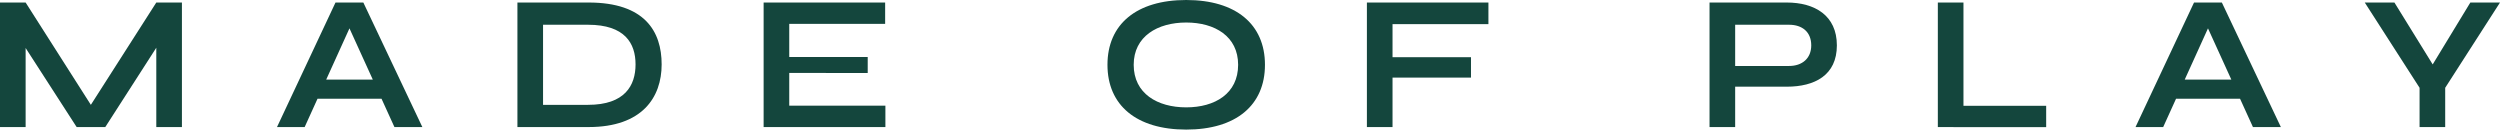 <svg xmlns="http://www.w3.org/2000/svg" viewBox="0 0 500 25.917"><path d="M36.385.505V25.411H31.259V9.548L21.056,25.411H15.329L5.126,9.603V25.411H0V.505H5.126L18.171,20.967,31.259.505Z" fill="#14463d"/><path d="M76.302,19.742H63.506l-2.574,5.67H55.4L67.1.505h5.568L84.469,25.411H78.884Zm-1.739-3.817L69.892,5.67l-4.654,10.255Z" fill="#14463d"/><path d="M132.33,12.879c0,6.601-3.889,12.532-14.597,12.532H103.484V.505H117.733C128.946.505,132.33,6.278,132.33,12.879Zm-5.22,0c0-4.218-2.135-7.929-9.498-7.929H108.61V20.967h9.002C124.976,20.967,127.11,17.097,127.11,12.879Z" fill="#14463d"/><path d="M177.08,21.14v4.271H152.724V.505H177.029V4.777H157.85v6.628h15.692v3.188H157.85V21.14Z" fill="#14463d"/><path d="M221.493,12.958C221.493,4.863,227.286,0,237.243,0s15.749,4.863,15.749,12.958-5.792,12.959-15.749,12.959S221.493,21.053,221.493,12.958Zm26.133,0c0-5.684-4.649-8.454-10.383-8.454s-10.504,2.77-10.504,8.454c0,5.771,4.77,8.514,10.504,8.514S247.626,18.729,247.626,12.958Z" fill="#14463d"/><path d="M278.506,4.83v6.608h15.692v4.084h-15.692v9.89H273.38V.505h24.305V4.83Z" fill="#14463d"/><path d="M367.374,9.072c0,5.987-4.44,8.266-10.022,8.266H347.033v8.073h-5.126V.505h15.444C362.935.505,367.374,3.085,367.374,9.072Zm-5.125,0c0-2.703-1.829-4.122-4.428-4.122H347.033v8.244H357.821C360.42,13.194,362.249,11.695,362.249,9.072Z" fill="#14463d"/><path d="M409.234,21.156v4.271H390.689v-.016h-3.122V.505h5.126v20.65Z" fill="#14463d"/><path d="M448.007,19.742H435.211l-2.574,5.67h-5.532l11.7-24.906h5.568l11.801,24.906h-5.585Zm-1.739-3.817L441.597,5.67l-4.654,10.255Z" fill="#14463d"/><path d="M500,.505l-10.961,17.053v7.853h-5.125V17.558L472.952.505h5.932l7.654,12.38,7.53-12.38Z" fill="#14463d"/></svg>